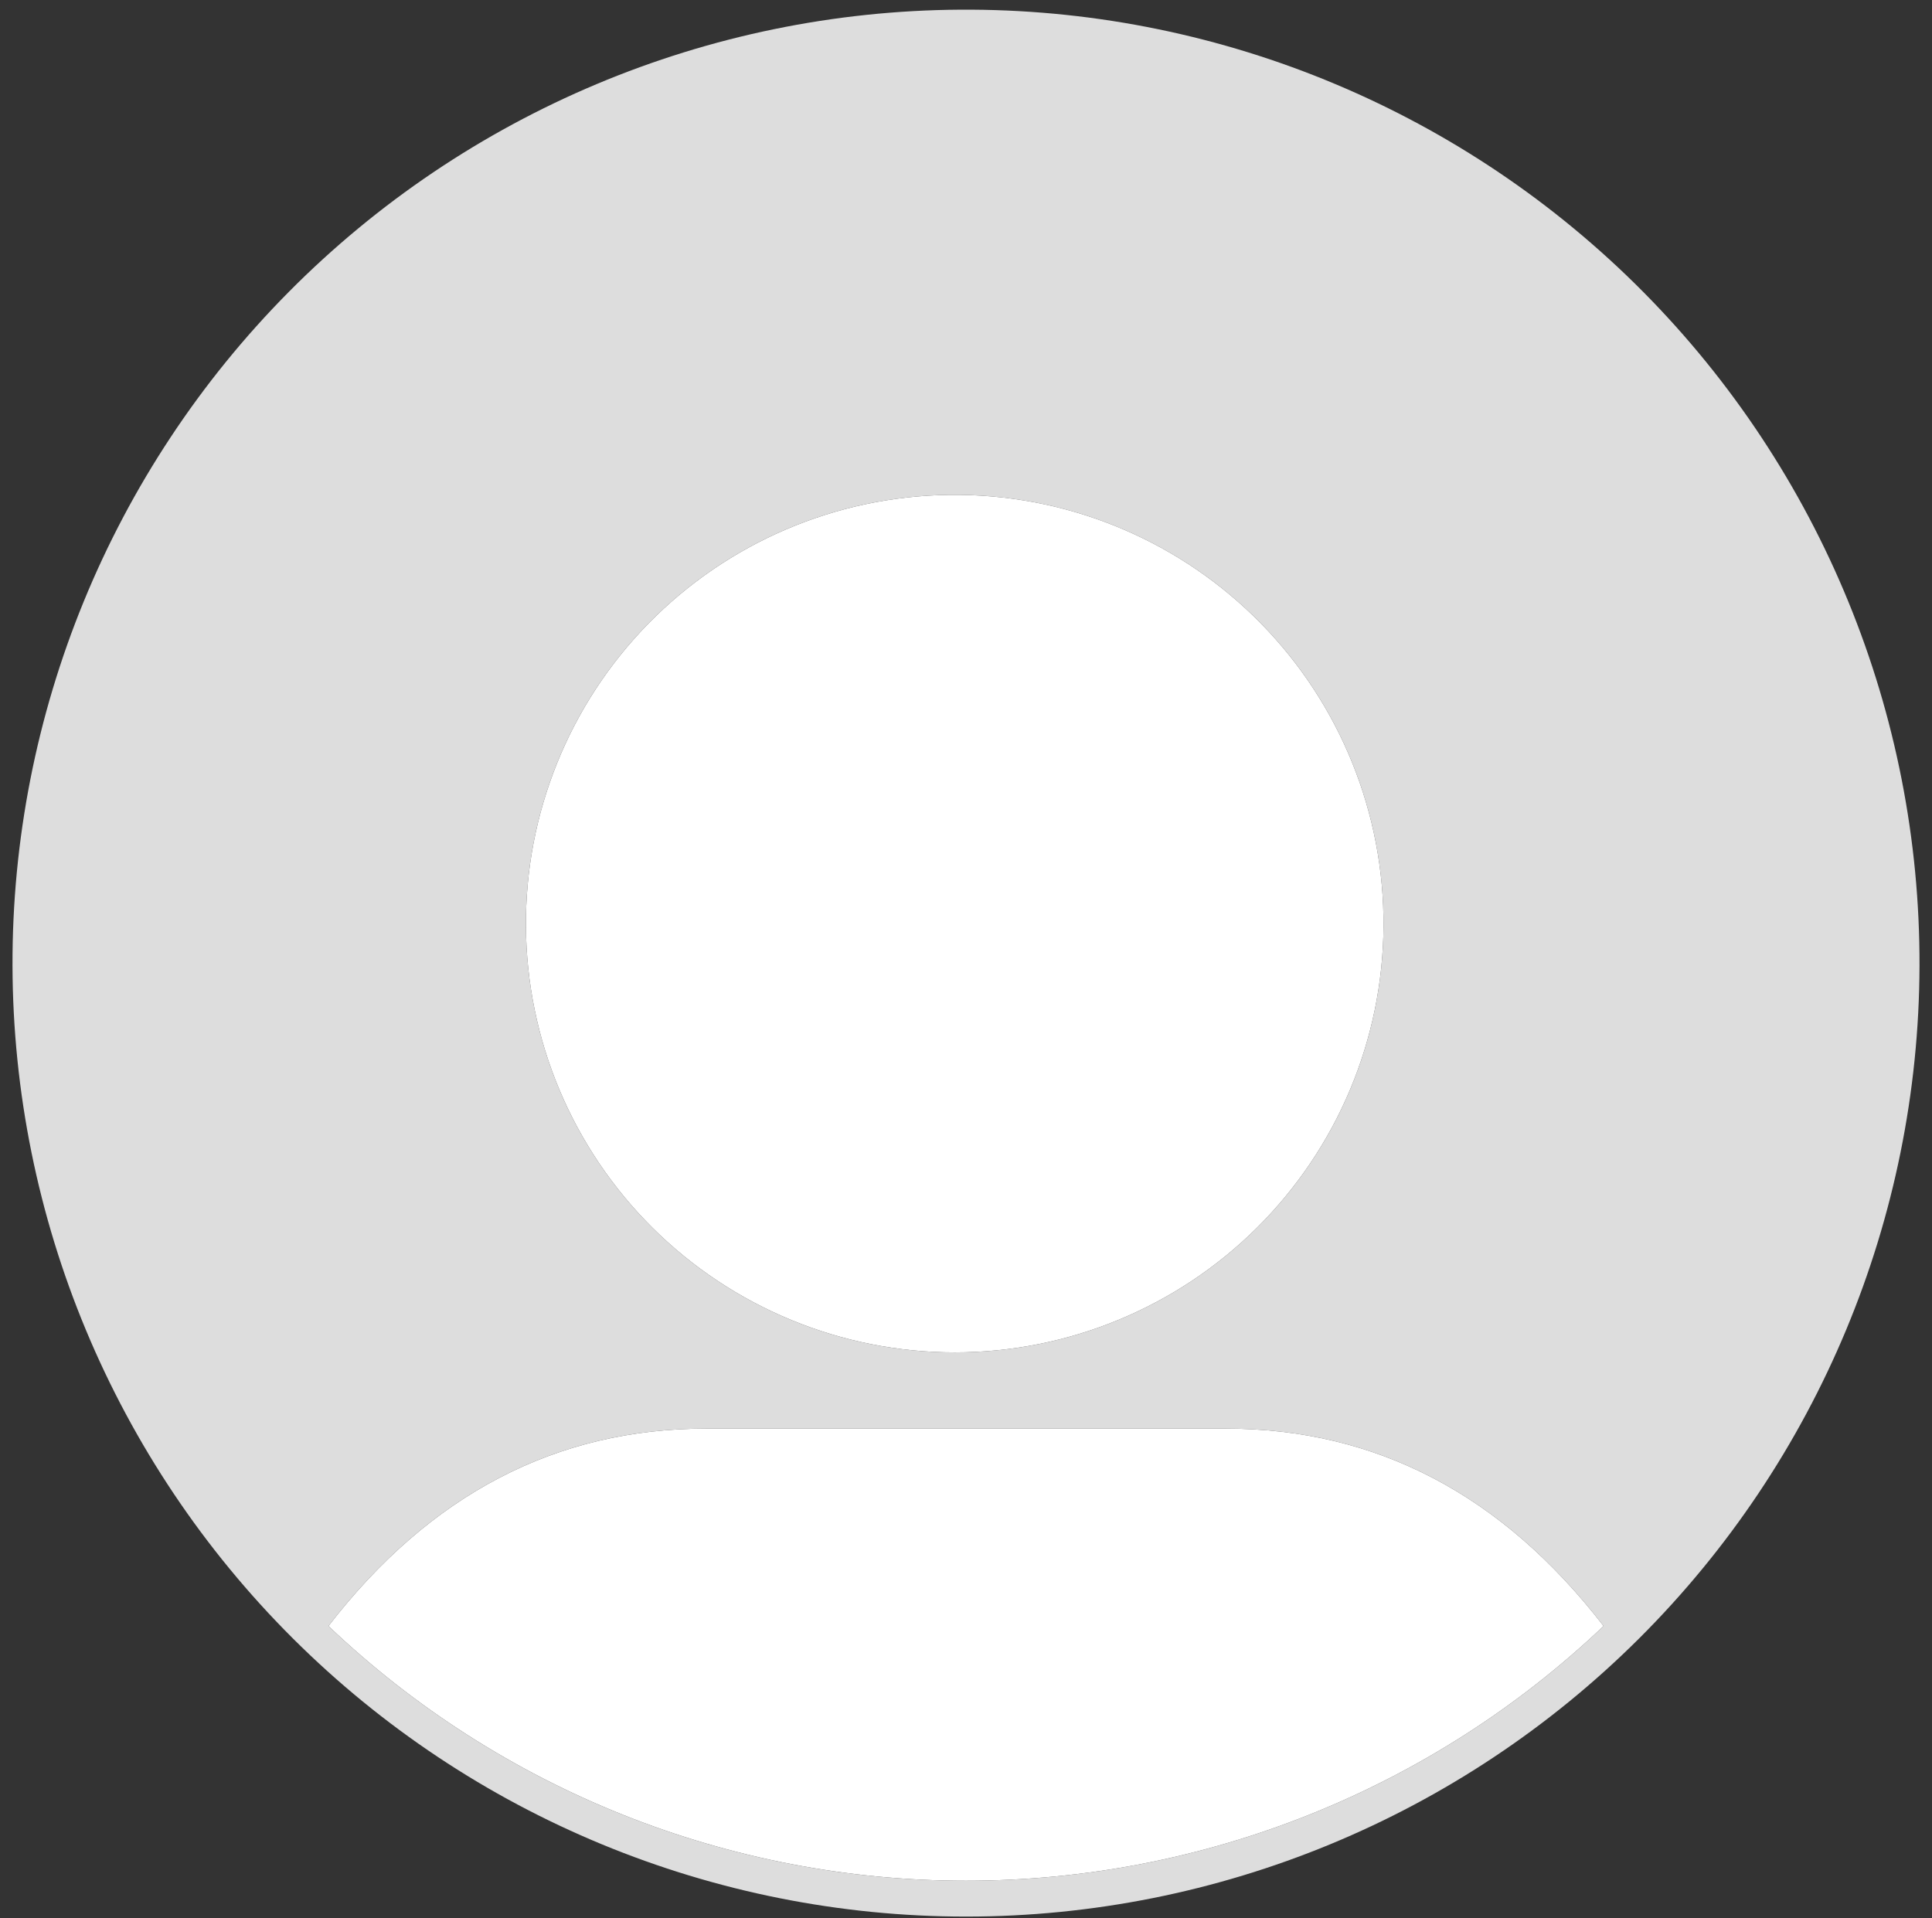 <svg width="141" height="140" viewBox="0 0 141 140" fill="none" xmlns="http://www.w3.org/2000/svg">
<rect x="0" y="0" width="141" height="140" fill="#333333" stroke="none"/>
<path d="M70.089 0.706C51.669 0.815 34.043 8.223 21.076 21.305C8.109 34.388 0.858 52.079 0.912 70.499C0.967 88.919 8.323 106.566 21.367 119.572C34.411 132.578 52.08 139.881 70.5 139.881C88.921 139.881 106.589 132.578 119.634 119.572C132.678 106.566 140.034 88.919 140.088 70.499C140.143 52.079 132.892 34.388 119.925 21.305C106.957 8.223 89.332 0.815 70.912 0.706H70.089ZM70.089 36.118C78.352 36.226 86.237 39.599 92.022 45.5C97.808 51.401 101.025 59.351 100.97 67.615C100.916 75.879 97.595 83.786 91.732 89.61C85.869 95.434 77.941 98.703 69.677 98.703C61.413 98.703 53.484 95.434 47.621 89.61C41.759 83.786 38.438 75.879 38.383 67.615C38.329 59.351 41.546 51.401 47.331 45.5C53.117 39.599 61.002 36.226 69.265 36.118H70.089ZM23.971 118.676C31.383 109.069 40.579 104.265 51.559 104.265H89.442C100.422 104.265 109.618 109.069 117.03 118.676C104.478 130.61 87.82 137.265 70.5 137.265C53.181 137.265 36.523 130.61 23.971 118.676Z" fill="#DDDDDD"/>
<path d="M70.089 36.118C78.352 36.226 86.237 39.599 92.022 45.5C97.808 51.401 101.025 59.351 100.97 67.615C100.916 75.879 97.595 83.786 91.732 89.61C85.869 95.434 77.941 98.703 69.677 98.703C61.413 98.703 53.484 95.434 47.621 89.61C41.759 83.786 38.438 75.879 38.383 67.615C38.329 59.351 41.546 51.401 47.331 45.5C53.117 39.599 61.002 36.226 69.265 36.118H70.089Z" fill="white"/>
<path d="M23.971 118.676C31.383 109.069 40.579 104.265 51.559 104.265H89.442C100.422 104.265 109.618 109.069 117.03 118.676C104.478 130.61 87.82 137.265 70.5 137.265C53.181 137.265 36.523 130.61 23.971 118.676Z" fill="white"/>
</svg>
